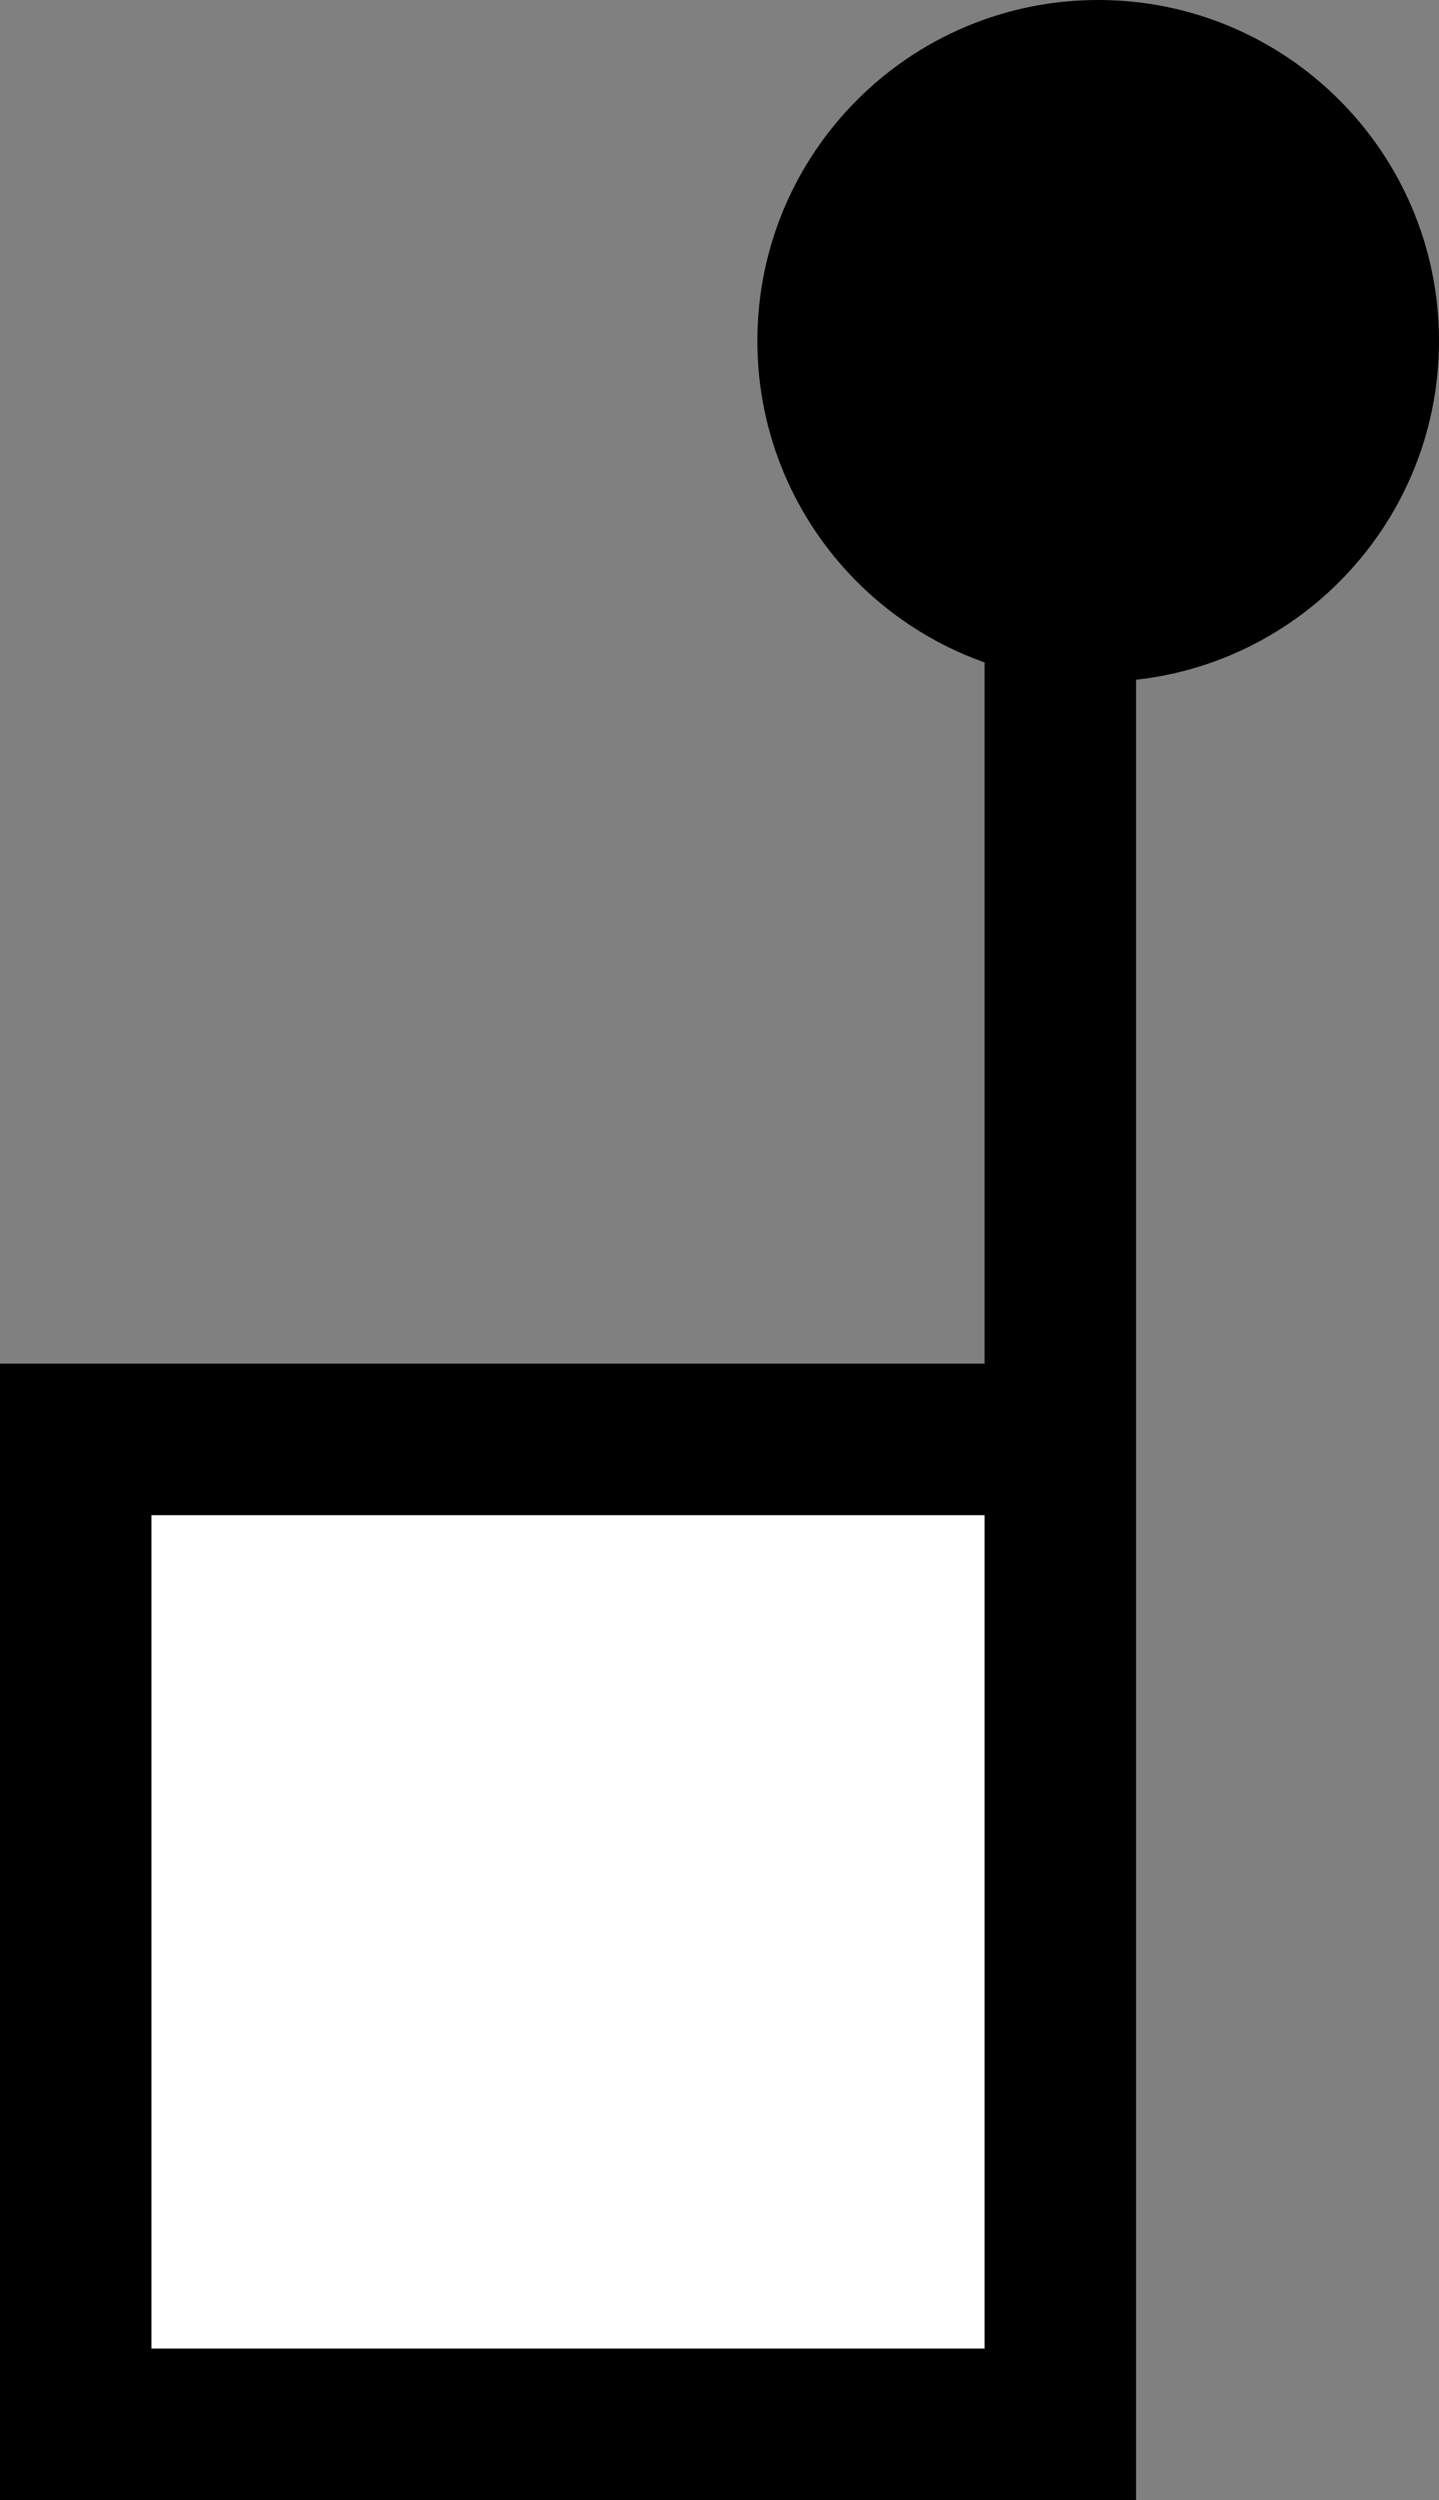 <?xml version="1.0" encoding="UTF-8" standalone="no"?>
<svg
   xmlns:dc="http://purl.org/dc/elements/1.1/"
   xmlns:cc="http://creativecommons.org/ns#"
   xmlns:rdf="http://www.w3.org/1999/02/22-rdf-syntax-ns#"
   xmlns:svg="http://www.w3.org/2000/svg"
   xmlns="http://www.w3.org/2000/svg"
   xmlns:sodipodi="http://sodipodi.sourceforge.net/DTD/sodipodi-0.dtd"
   xmlns:inkscape="http://www.inkscape.org/namespaces/inkscape"
   version="1.0"
   width="19"
   height="33"
   id="svg2"
   inkscape:version="0.47 r22583"
   sodipodi:docname="06-01-007-01-05-03.svg">
  <rect width="100%" height="100%" fill="#808080" stroke="none"/>
  <defs
     id="defs14">
    <inkscape:perspective
       sodipodi:type="inkscape:persp3d"
       inkscape:vp_x="0 : 5.5 : 1"
       inkscape:vp_y="0 : 1000 : 0"
       inkscape:vp_z="10 : 5.5 : 1"
       inkscape:persp3d-origin="5 : 3.6666667 : 1"
       id="perspective16" />
  </defs>
  <sodipodi:namedview
     pagecolor="#ffffff"
     bordercolor="#666666"
     borderopacity="1"
     objecttolerance="10"
     gridtolerance="10"
     guidetolerance="10"
     inkscape:pageopacity="0"
     inkscape:pageshadow="2"
     inkscape:window-width="917"
     inkscape:window-height="792"
     id="namedview12"
     showgrid="true"
     inkscape:zoom="16.484848"
     inkscape:cx="9.5"
     inkscape:cy="16.5"
     inkscape:window-x="313"
     inkscape:window-y="0"
     inkscape:window-maximized="0"
     inkscape:current-layer="svg2"
     showborder="true"
     inkscape:showpageshadow="true"
     inkscape:snap-center="false">
    <inkscape:grid
       type="xygrid"
       id="grid2822"
       empspacing="5"
       visible="true"
       enabled="true"
       snapvisiblegridlinesonly="true" />
  </sodipodi:namedview>
  <path
     style="fill:#000000;fill-opacity:1;stroke:none"
     d="m 15,3 0,15 0,15 -15,0 0,-15 13,0 0,-15 2,0 z"
     id="rect2814" />
  <path
     style="fill:#ffffff;fill-opacity:1;stroke:none"
     d="M 2,20 13,20 13,31 2,31 2,20 z"
     id="path2876" />
  <path
     style="fill:#000000;fill-opacity:1;stroke:none"
     d="M 14.5,0 C 16.985,0 19,2.015 19,4.5 19,6.985 16.985,9 14.5,9 12.015,9 10,6.985 10,4.5 10,2.015 12.015,0 14.5,0 z"
     id="path2819" />
</svg>
